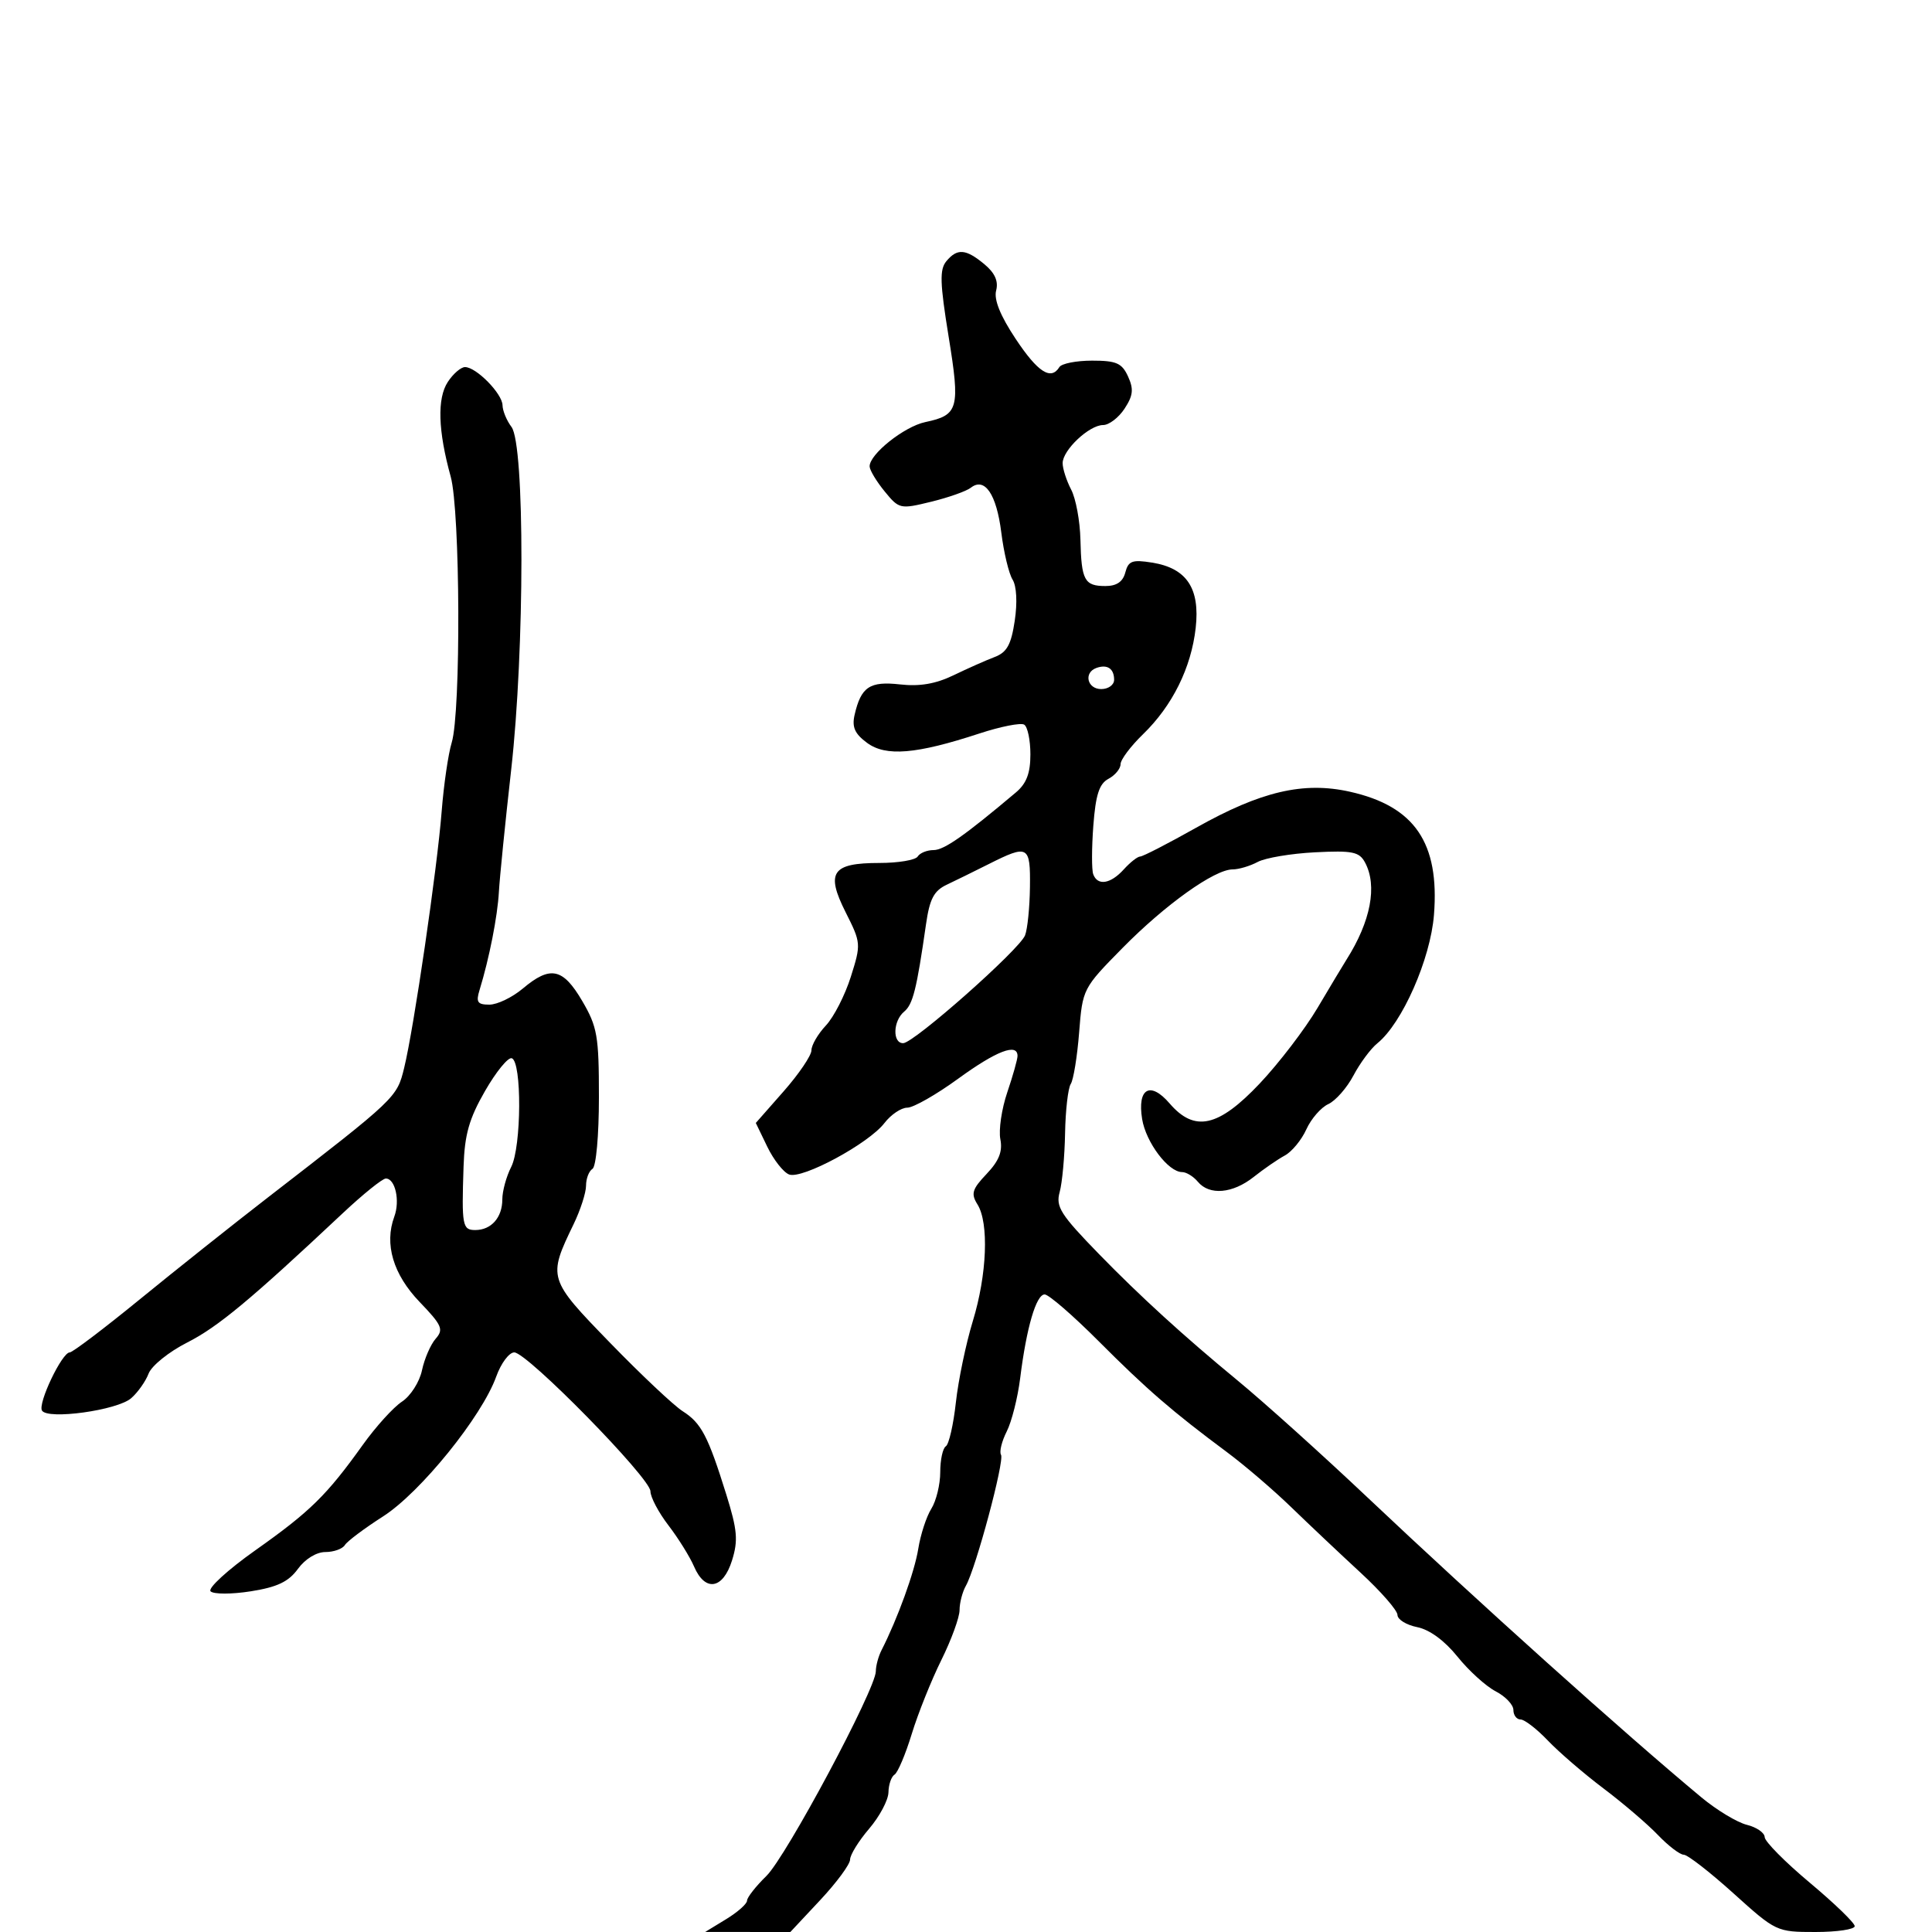 <svg xmlns="http://www.w3.org/2000/svg" width="300" height="300" viewBox="0 0 300 300" version="1.1">
	<path d="M 146.950 40.561 C 145.885 41.843, 145.947 43.927, 147.297 52.244 C 149.118 63.458, 148.847 64.453, 143.681 65.541 C 140.398 66.232, 134.972 70.560, 135.036 72.437 C 135.056 73.022, 136.105 74.763, 137.369 76.307 C 139.615 79.052, 139.772 79.087, 144.583 77.912 C 147.287 77.252, 150.063 76.271, 150.750 75.733 C 152.909 74.044, 154.736 76.730, 155.481 82.691 C 155.868 85.788, 156.655 89.076, 157.230 89.997 C 157.858 91.002, 157.993 93.558, 157.569 96.387 C 157.011 100.112, 156.355 101.295, 154.445 102.021 C 153.115 102.526, 150.245 103.801, 148.068 104.853 C 145.293 106.194, 142.807 106.620, 139.765 106.277 C 135.055 105.746, 133.700 106.652, 132.702 111 C 132.265 112.905, 132.726 113.941, 134.638 115.352 C 137.558 117.508, 142.277 117.114, 152.077 113.897 C 155.375 112.814, 158.507 112.196, 159.037 112.523 C 159.567 112.850, 160 114.926, 160 117.135 C 160 120.072, 159.395 121.661, 157.750 123.048 C 149.764 129.779, 146.592 132, 144.964 132 C 143.949 132, 142.840 132.450, 142.500 133 C 142.160 133.550, 139.489 134, 136.563 134 C 129.183 134, 128.188 135.455, 131.318 141.671 C 133.706 146.413, 133.720 146.594, 132.113 151.682 C 131.213 154.532, 129.470 157.936, 128.238 159.246 C 127.007 160.557, 126 162.287, 126 163.092 C 126 163.896, 124.056 166.764, 121.681 169.463 L 117.361 174.372 119.146 178.066 C 120.127 180.097, 121.650 182.036, 122.531 182.373 C 124.555 183.150, 134.886 177.578, 137.333 174.389 C 138.342 173.075, 139.939 172, 140.883 172 C 141.827 172, 145.383 169.975, 148.784 167.500 C 154.727 163.176, 158 161.920, 158 163.965 C 158 164.496, 157.285 167.036, 156.411 169.610 C 155.537 172.184, 155.052 175.462, 155.334 176.895 C 155.707 178.796, 155.131 180.252, 153.203 182.284 C 150.949 184.659, 150.740 185.354, 151.781 187.020 C 153.583 189.906, 153.263 197.928, 151.058 205.145 C 149.990 208.640, 148.806 214.323, 148.427 217.772 C 148.047 221.222, 147.346 224.286, 146.868 224.581 C 146.391 224.877, 146 226.682, 146 228.594 C 146 230.506, 145.376 233.067, 144.612 234.285 C 143.849 235.503, 142.938 238.300, 142.587 240.500 C 142.020 244.058, 139.376 251.356, 136.886 256.236 C 136.399 257.191, 136 258.662, 136 259.505 C 136 262.259, 122.091 288.283, 119.007 291.297 C 117.353 292.914, 116 294.641, 116 295.133 C 116 295.626, 114.537 296.921, 112.750 298.011 L 109.500 299.993 116.113 299.996 L 122.726 300 127.363 295.043 C 129.913 292.316, 132 289.487, 132 288.755 C 132 288.023, 133.332 285.866, 134.959 283.962 C 136.587 282.058, 137.937 279.514, 137.959 278.309 C 137.982 277.104, 138.408 275.866, 138.908 275.557 C 139.407 275.249, 140.607 272.410, 141.575 269.248 C 142.542 266.087, 144.609 260.925, 146.167 257.779 C 147.725 254.632, 149 251.138, 149 250.015 C 149 248.892, 149.442 247.191, 149.983 246.236 C 151.544 243.477, 156.010 226.825, 155.437 225.898 C 155.152 225.437, 155.550 223.808, 156.323 222.279 C 157.096 220.751, 158.036 217.025, 158.413 214 C 159.390 206.150, 160.896 201, 162.214 201 C 162.840 201, 166.608 204.262, 170.588 208.250 C 178.098 215.774, 182.025 219.171, 190.500 225.473 C 193.250 227.517, 197.750 231.371, 200.500 234.037 C 203.250 236.702, 208.088 241.270, 211.250 244.187 C 214.412 247.104, 217 250.066, 217 250.770 C 217 251.474, 218.379 252.326, 220.064 252.663 C 221.979 253.046, 224.321 254.761, 226.314 257.241 C 228.066 259.422, 230.738 261.847, 232.250 262.629 C 233.762 263.411, 235 264.715, 235 265.526 C 235 266.337, 235.502 267, 236.115 267 C 236.728 267, 238.641 268.478, 240.365 270.285 C 242.089 272.092, 245.975 275.436, 249 277.716 C 252.025 279.997, 255.822 283.243, 257.437 284.931 C 259.052 286.619, 260.859 288, 261.451 288 C 262.043 288, 265.519 290.700, 269.176 294 C 275.766 299.948, 275.876 300, 281.912 300 C 285.260 300, 288 299.591, 288 299.092 C 288 298.592, 284.858 295.555, 281.019 292.342 C 277.179 289.129, 274.029 285.946, 274.019 285.269 C 274.008 284.592, 272.762 283.731, 271.250 283.357 C 269.738 282.982, 266.558 281.061, 264.184 279.088 C 252.223 269.146, 229.496 248.731, 212.321 232.500 C 205.270 225.836, 196.286 217.751, 192.100 214.302 C 183.823 207.482, 177.013 201.269, 170.661 194.741 C 164.678 188.593, 163.912 187.387, 164.544 185.107 C 164.941 183.673, 165.318 179.575, 165.383 176 C 165.447 172.425, 165.844 168.969, 166.265 168.321 C 166.686 167.672, 167.272 164.072, 167.567 160.321 C 168.099 153.547, 168.145 153.457, 174.302 147.205 C 180.944 140.459, 188.593 135, 191.403 135 C 192.354 135, 194.104 134.479, 195.293 133.843 C 196.482 133.207, 200.487 132.533, 204.193 132.345 C 210.032 132.050, 211.070 132.262, 211.966 133.936 C 213.902 137.553, 212.850 143.063, 209.090 149 C 208.568 149.825, 206.542 153.200, 204.589 156.500 C 202.636 159.800, 198.593 165.088, 195.605 168.250 C 189.194 175.034, 185.496 175.851, 181.616 171.340 C 178.602 167.836, 176.575 168.991, 177.350 173.771 C 177.937 177.384, 181.415 182, 183.552 182 C 184.214 182, 185.315 182.675, 186 183.500 C 187.792 185.659, 191.410 185.347, 194.681 182.750 C 196.240 181.513, 198.412 180.016, 199.508 179.425 C 200.604 178.833, 202.106 177.009, 202.846 175.370 C 203.587 173.732, 205.121 171.966, 206.255 171.446 C 207.389 170.926, 209.149 168.925, 210.166 167 C 211.183 165.075, 212.853 162.825, 213.877 162 C 217.728 158.898, 222.125 148.918, 222.666 142.052 C 223.548 130.870, 219.668 125.188, 209.613 122.938 C 202.407 121.325, 195.794 122.872, 185.751 128.520 C 181.369 130.984, 177.453 133, 177.047 133 C 176.642 133, 175.495 133.900, 174.500 135 C 172.443 137.273, 170.431 137.591, 169.756 135.750 C 169.504 135.063, 169.511 131.674, 169.771 128.220 C 170.134 123.411, 170.685 121.704, 172.122 120.935 C 173.155 120.382, 174 119.359, 174 118.661 C 174 117.963, 175.569 115.872, 177.486 114.014 C 182.051 109.589, 184.973 103.690, 185.667 97.500 C 186.356 91.348, 184.268 88.222, 178.895 87.362 C 175.814 86.869, 175.209 87.092, 174.738 88.893 C 174.361 90.337, 173.389 91, 171.653 91 C 168.389 91, 167.912 90.114, 167.768 83.780 C 167.702 80.904, 167.055 77.415, 166.330 76.026 C 165.605 74.637, 165.010 72.791, 165.006 71.924 C 164.998 69.897, 169.132 66, 171.291 66 C 172.206 66, 173.703 64.857, 174.619 63.459 C 175.952 61.424, 176.061 60.428, 175.163 58.459 C 174.217 56.382, 173.350 56, 169.580 56 C 167.126 56, 164.840 56.450, 164.500 57 C 163.191 59.118, 161.150 57.800, 157.706 52.612 C 155.323 49.024, 154.313 46.520, 154.680 45.116 C 155.058 43.669, 154.490 42.390, 152.866 41.037 C 149.979 38.633, 148.639 38.525, 146.950 40.561 M 69.535 59.307 C 67.860 61.862, 68.013 66.872, 69.982 74 C 71.471 79.389, 71.591 110.564, 70.141 115.308 C 69.605 117.064, 68.903 121.875, 68.581 126 C 67.891 134.867, 64.264 159.666, 62.759 165.816 C 61.625 170.450, 61.594 170.480, 41.522 186 C 36.187 190.125, 27.276 197.213, 21.720 201.750 C 16.164 206.288, 11.263 210, 10.829 210 C 9.625 210, 5.842 217.935, 6.522 219.036 C 7.420 220.489, 18.200 218.995, 20.365 217.117 C 21.390 216.228, 22.611 214.504, 23.076 213.286 C 23.542 212.069, 26.233 209.902, 29.057 208.471 C 33.838 206.048, 38.870 201.866, 53.231 188.381 C 56.382 185.422, 59.390 183, 59.913 183 C 61.372 183, 62.140 186.449, 61.229 188.911 C 59.651 193.175, 61.047 197.886, 65.155 202.162 C 68.635 205.783, 68.920 206.436, 67.653 207.875 C 66.866 208.769, 65.908 210.978, 65.524 212.784 C 65.138 214.601, 63.749 216.773, 62.415 217.648 C 61.088 218.517, 58.350 221.539, 56.329 224.364 C 50.724 232.199, 48.171 234.705, 39.673 240.713 C 35.360 243.762, 32.229 246.629, 32.698 247.098 C 33.168 247.568, 35.974 247.567, 38.949 247.097 C 43.048 246.449, 44.807 245.613, 46.257 243.622 C 47.384 242.074, 49.133 241, 50.524 241 C 51.821 241, 53.183 240.513, 53.551 239.917 C 53.919 239.321, 56.589 237.319, 59.484 235.467 C 65.279 231.760, 74.825 219.961, 77.055 213.750 C 77.796 211.687, 79.055 210, 79.854 210 C 81.854 210, 101 229.524, 101 231.564 C 101 232.471, 102.257 234.852, 103.794 236.856 C 105.331 238.860, 107.121 241.738, 107.772 243.250 C 109.489 247.234, 112.263 246.791, 113.666 242.310 C 114.639 239.201, 114.498 237.584, 112.777 232.060 C 109.945 222.975, 108.896 220.971, 106.009 219.135 C 104.629 218.257, 99.558 213.481, 94.740 208.520 C 85.090 198.584, 85.042 198.428, 89.070 190.091 C 90.132 187.894, 91 185.201, 91 184.107 C 91 183.013, 91.450 181.840, 92 181.500 C 92.564 181.151, 93 176.299, 93 170.369 C 93 160.857, 92.753 159.435, 90.405 155.428 C 87.406 150.311, 85.457 149.903, 81.182 153.500 C 79.548 154.875, 77.211 156, 75.989 156 C 74.146 156, 73.885 155.616, 74.459 153.750 C 75.965 148.852, 77.257 142.303, 77.467 138.500 C 77.589 136.300, 78.449 127.750, 79.379 119.500 C 81.477 100.890, 81.502 69.033, 79.421 66.289 C 78.674 65.305, 78.049 63.791, 78.032 62.924 C 77.995 61.119, 73.946 57, 72.209 57 C 71.569 57, 70.366 58.038, 69.535 59.307 M 170.250 103.718 C 168.233 104.442, 168.817 107, 171 107 C 172.100 107, 173 106.352, 173 105.559 C 173 103.820, 171.942 103.111, 170.250 103.718 M 153.500 134.188 C 151.300 135.294, 148.375 136.732, 147 137.383 C 145.015 138.324, 144.353 139.591, 143.788 143.534 C 142.338 153.636, 141.757 155.956, 140.395 157.087 C 138.661 158.526, 138.558 162.006, 140.250 161.984 C 141.910 161.963, 158.286 147.474, 159.168 145.245 C 159.548 144.285, 159.891 140.912, 159.930 137.750 C 160.009 131.273, 159.670 131.085, 153.500 134.188 M 75.312 169.414 C 72.837 173.722, 72.146 176.161, 71.980 181.175 C 71.676 190.317, 71.803 191, 73.800 191 C 76.279 191, 78 189.054, 78 186.250 C 78 184.958, 78.621 182.686, 79.379 181.200 C 80.980 178.066, 81.049 164.852, 79.467 164.323 C 78.899 164.133, 77.029 166.424, 75.312 169.414" stroke="none" fill="black" fill-rule="evenodd"/>
</svg>